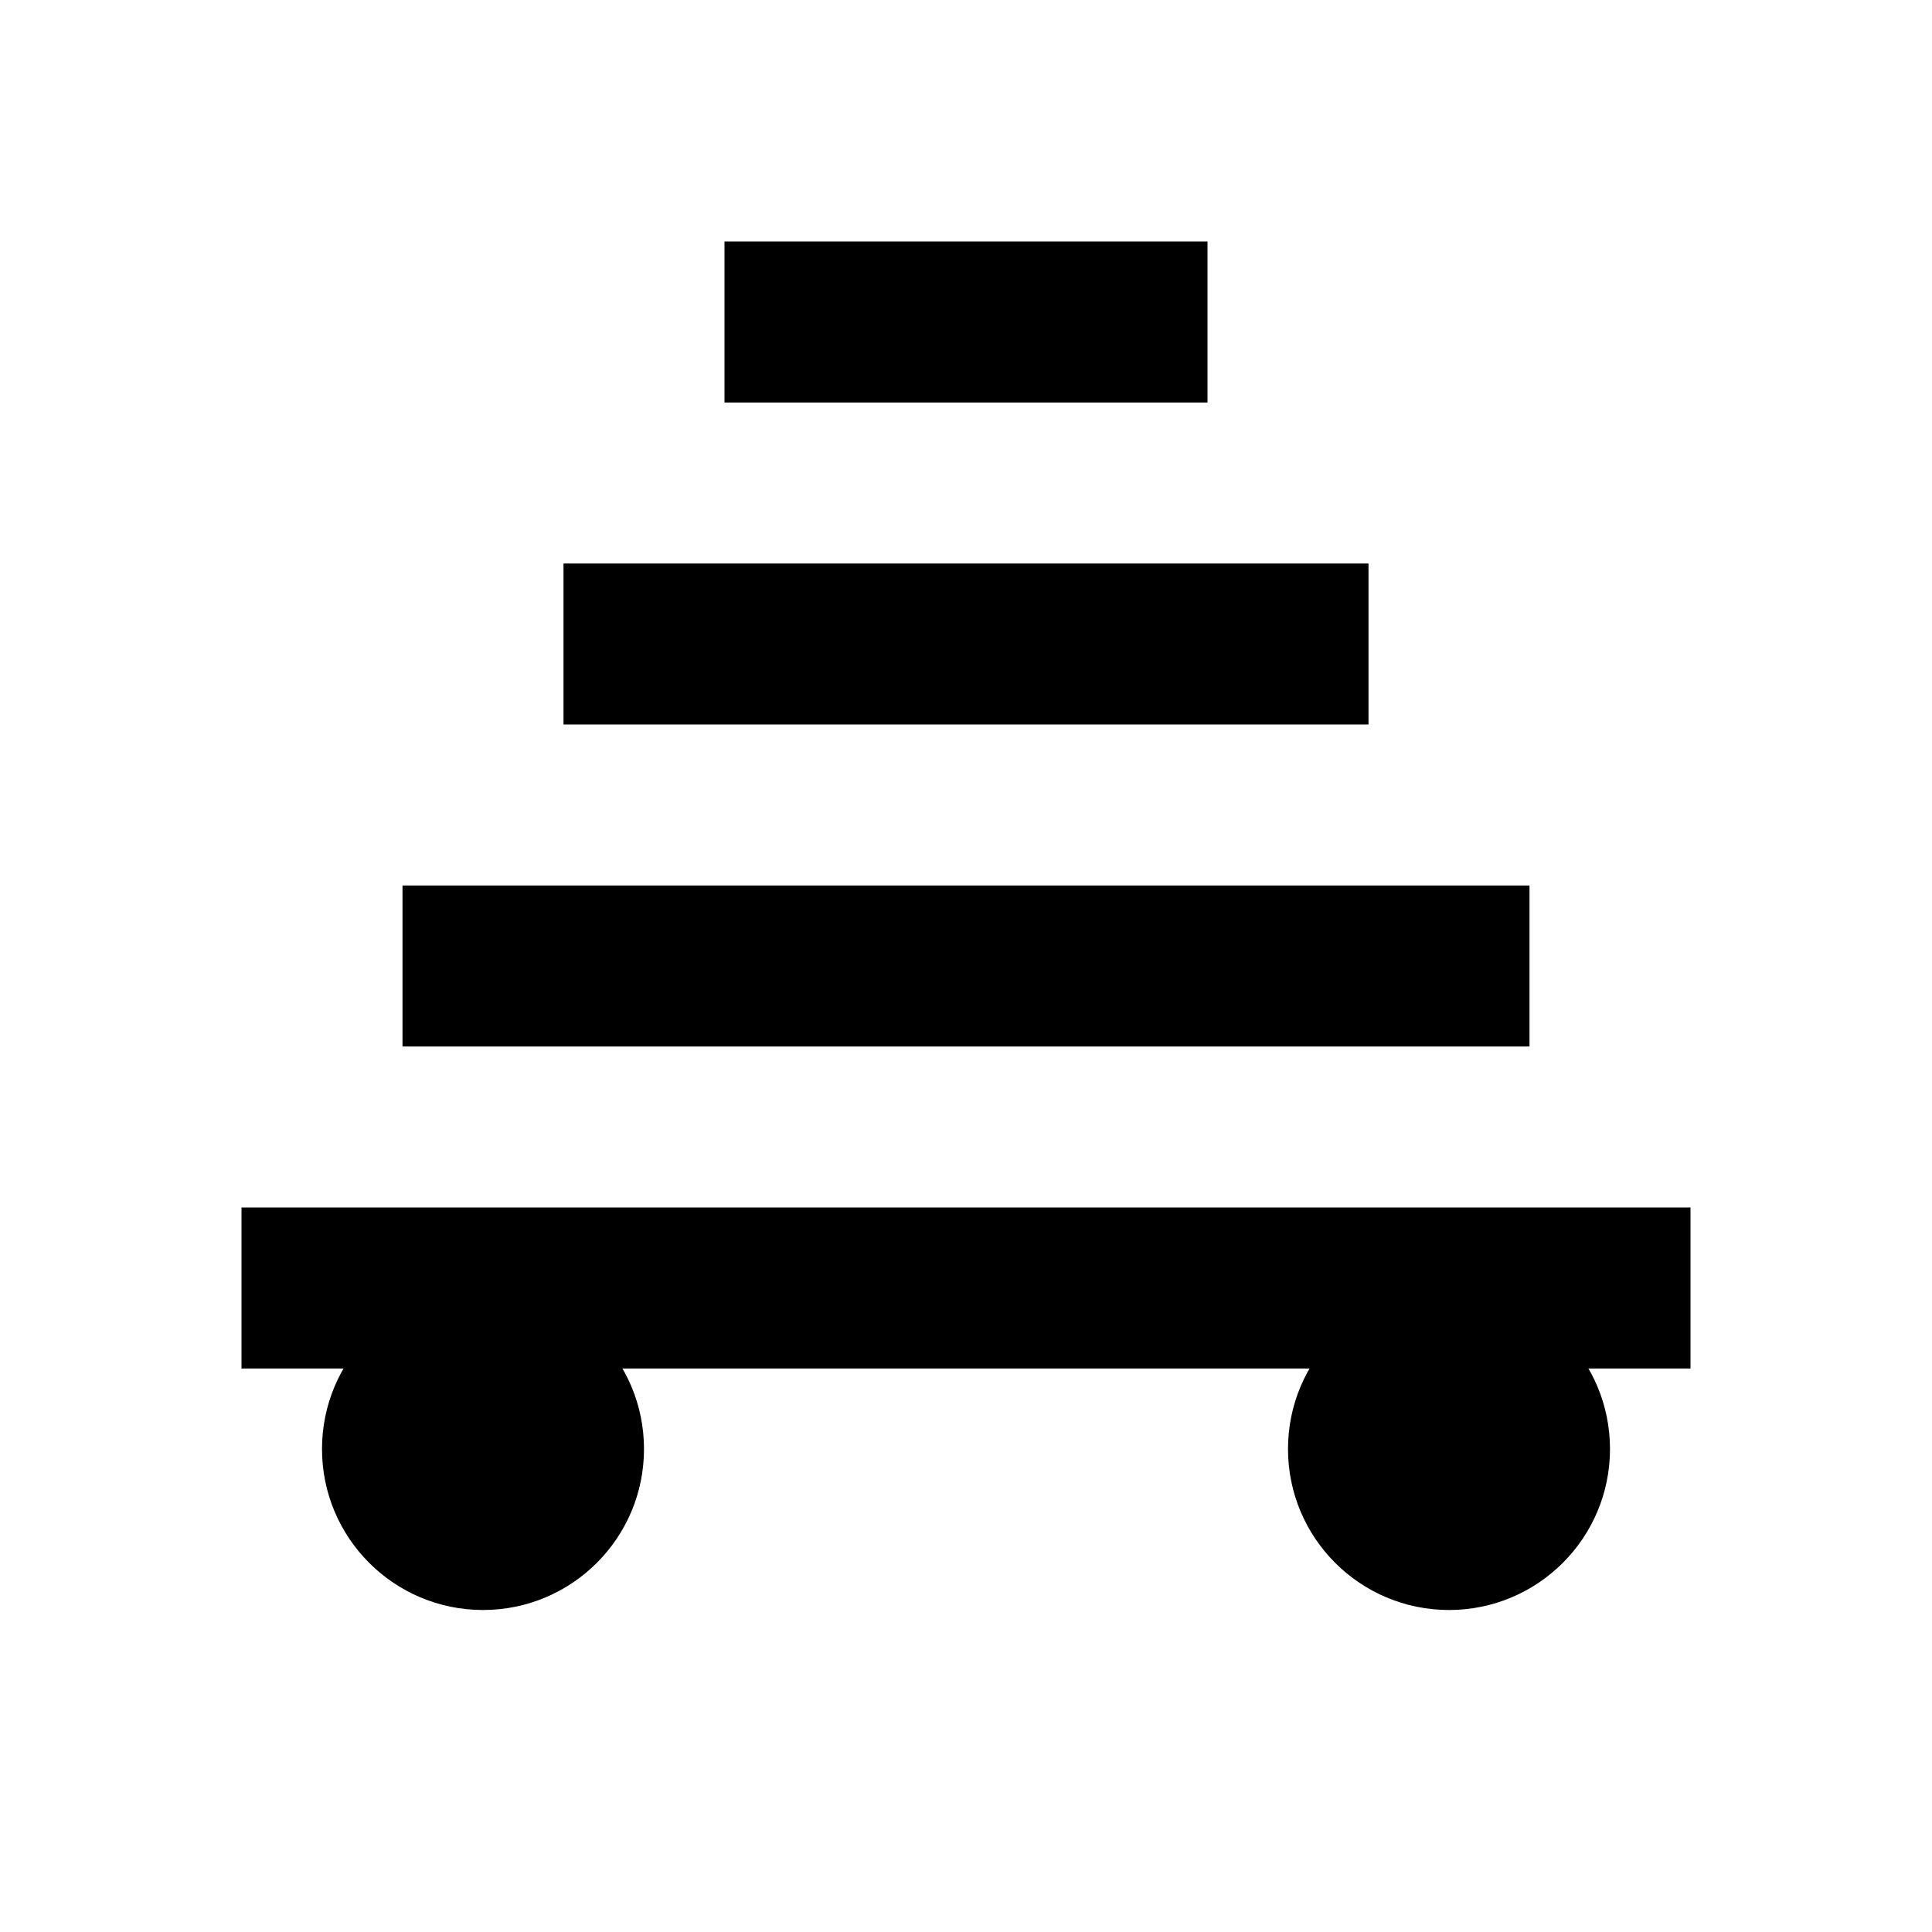 <svg width="24" height="24" viewBox="0 0 24 24" fill="none" xmlns="http://www.w3.org/2000/svg">
  <path d="M9 3V5H15V3H9ZM7 7V9H17V7H7ZM5 11V13H19V11H5ZM3 15V17H21V15H3Z" fill="currentColor"/>
  <circle cx="6" cy="18" r="2" fill="currentColor"/>
  <circle cx="18" cy="18" r="2" fill="currentColor"/>
</svg>
